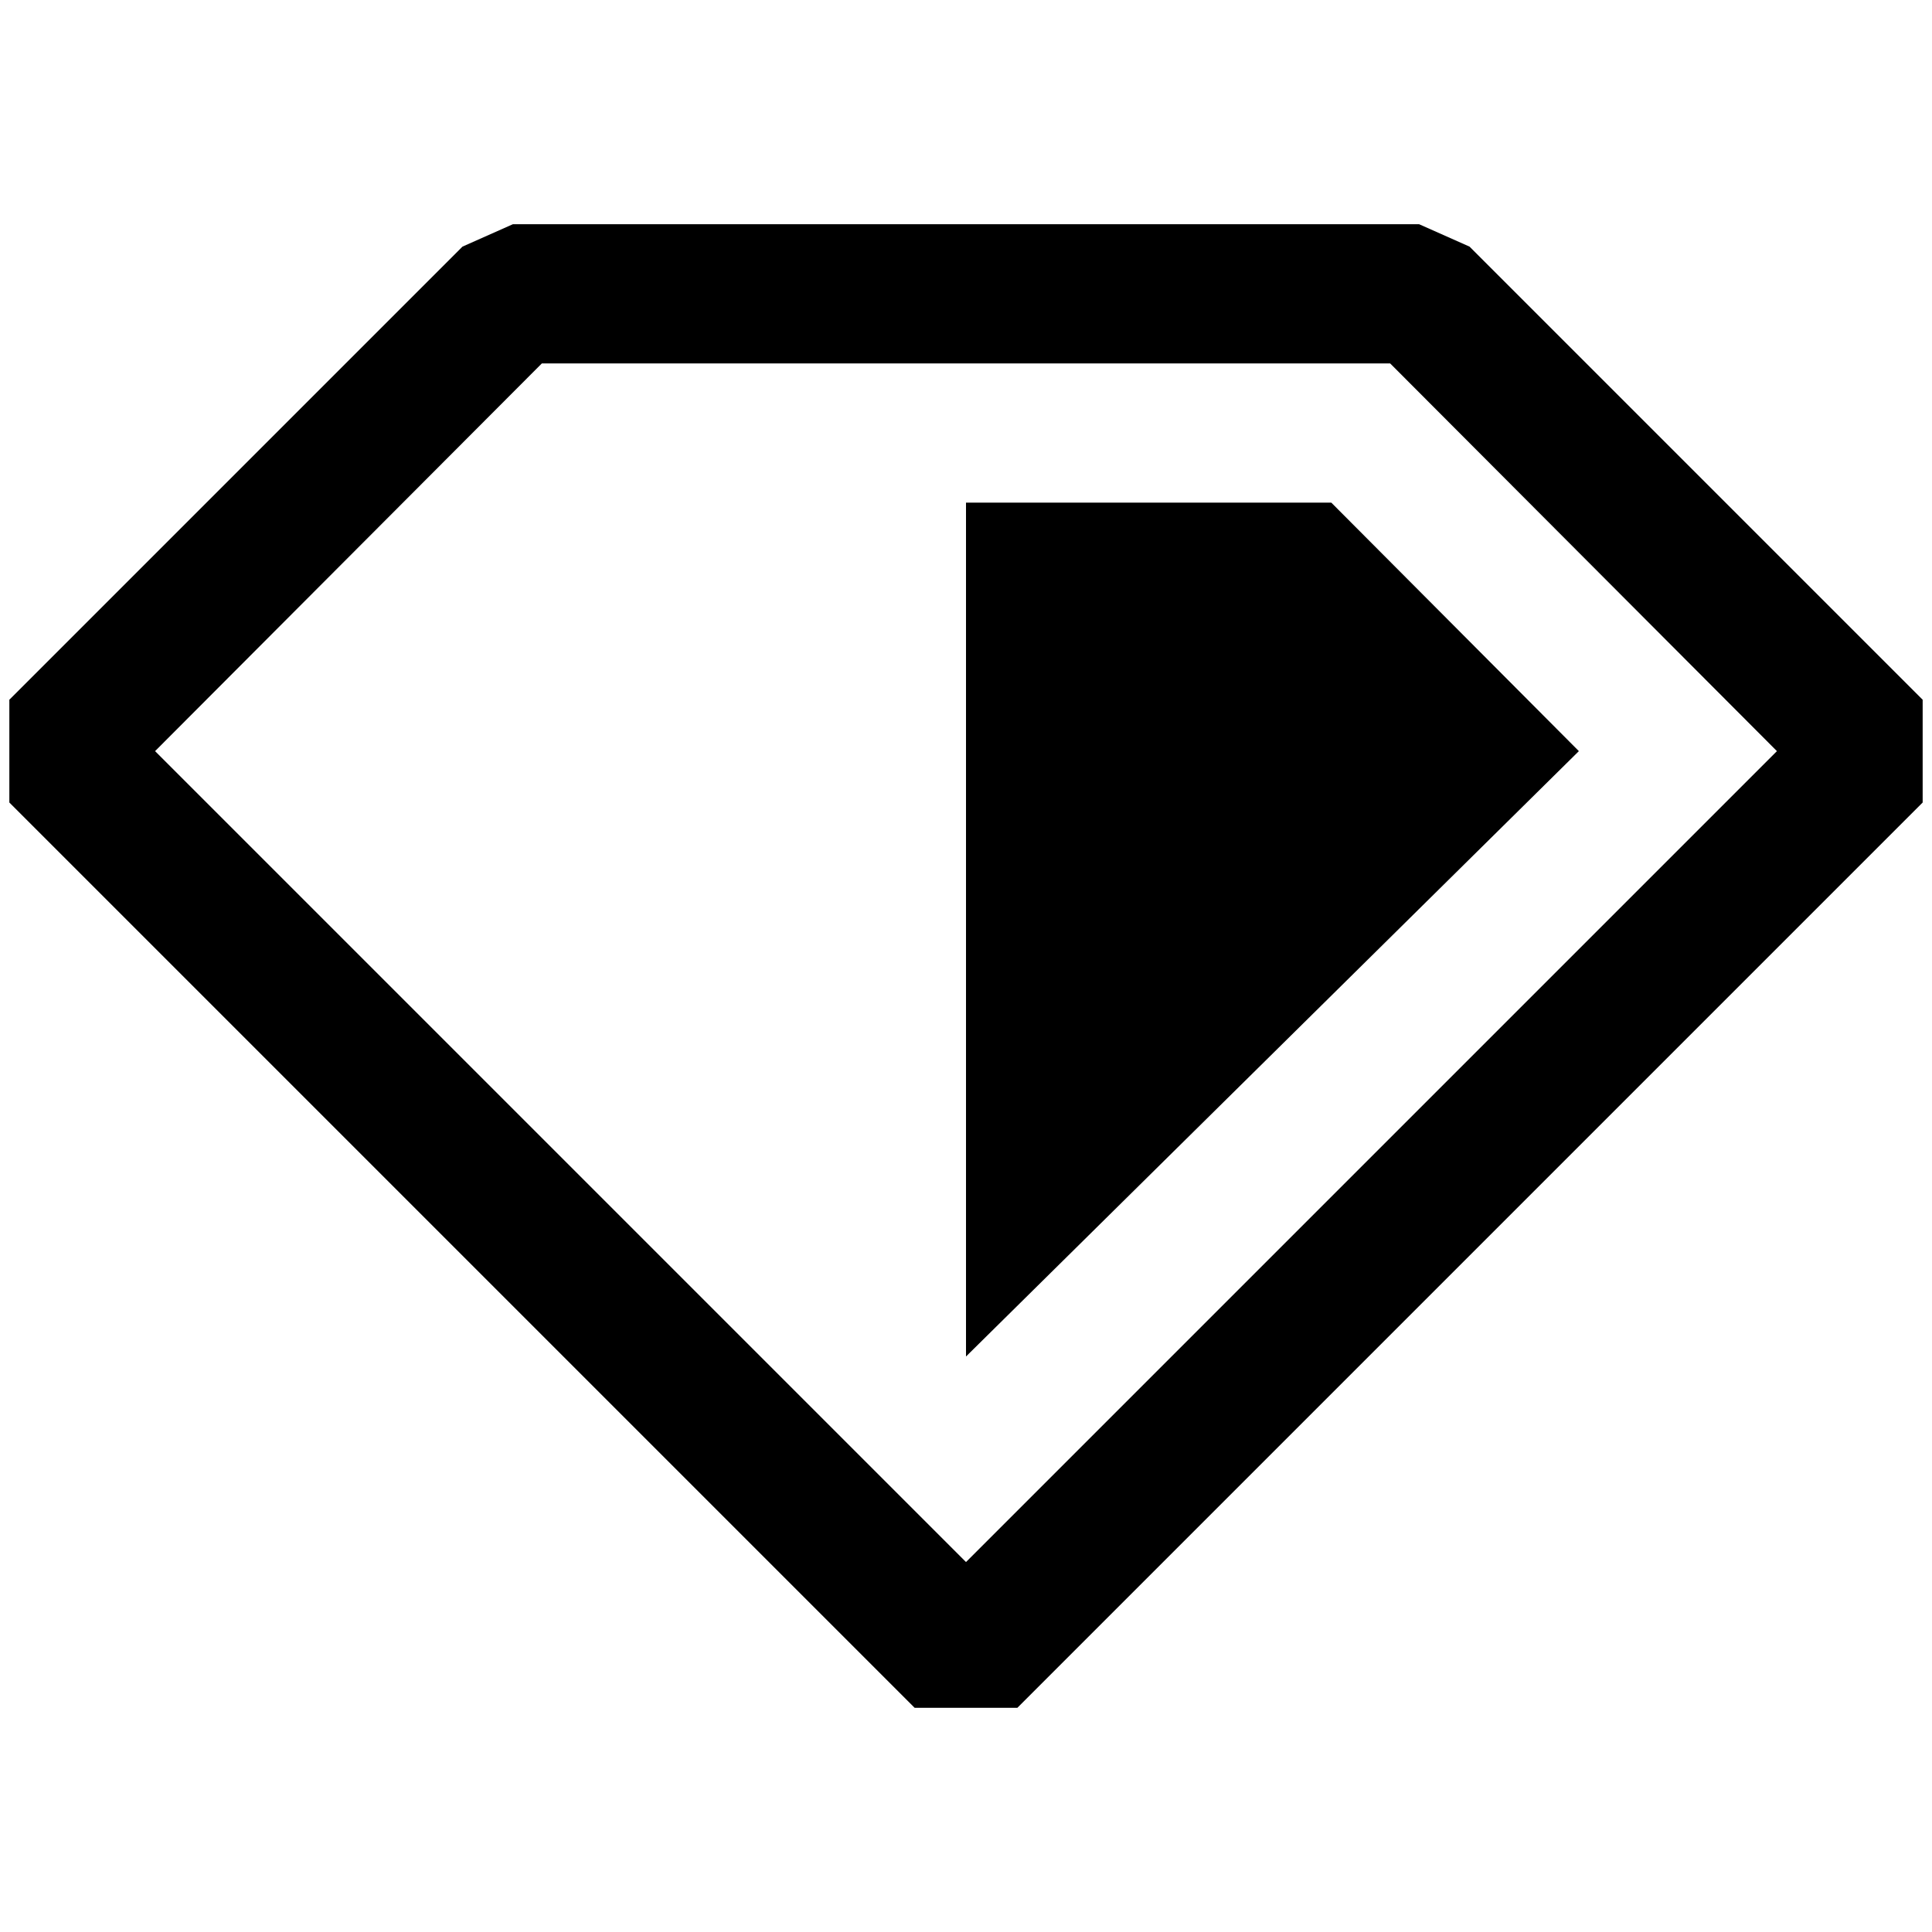 <?xml version="1.0" standalone="no"?>
<!DOCTYPE svg PUBLIC "-//W3C//DTD SVG 1.1//EN" "http://www.w3.org/Graphics/SVG/1.1/DTD/svg11.dtd" >
<svg xmlns="http://www.w3.org/2000/svg" xmlns:xlink="http://www.w3.org/1999/xlink" version="1.1" width="2048" height="2048" viewBox="-10 0 2068 2048">
   <path fill="currentColor"
d="M0 849l969 969h110l969 -969v-110l-485 -485l-54 -24h-970l-54 24l-485 485v110zM1024 1662l-868 -868l414 -415h908l414 415zM1024 528h391l265 266l-656 648v-914z" />
</svg>
